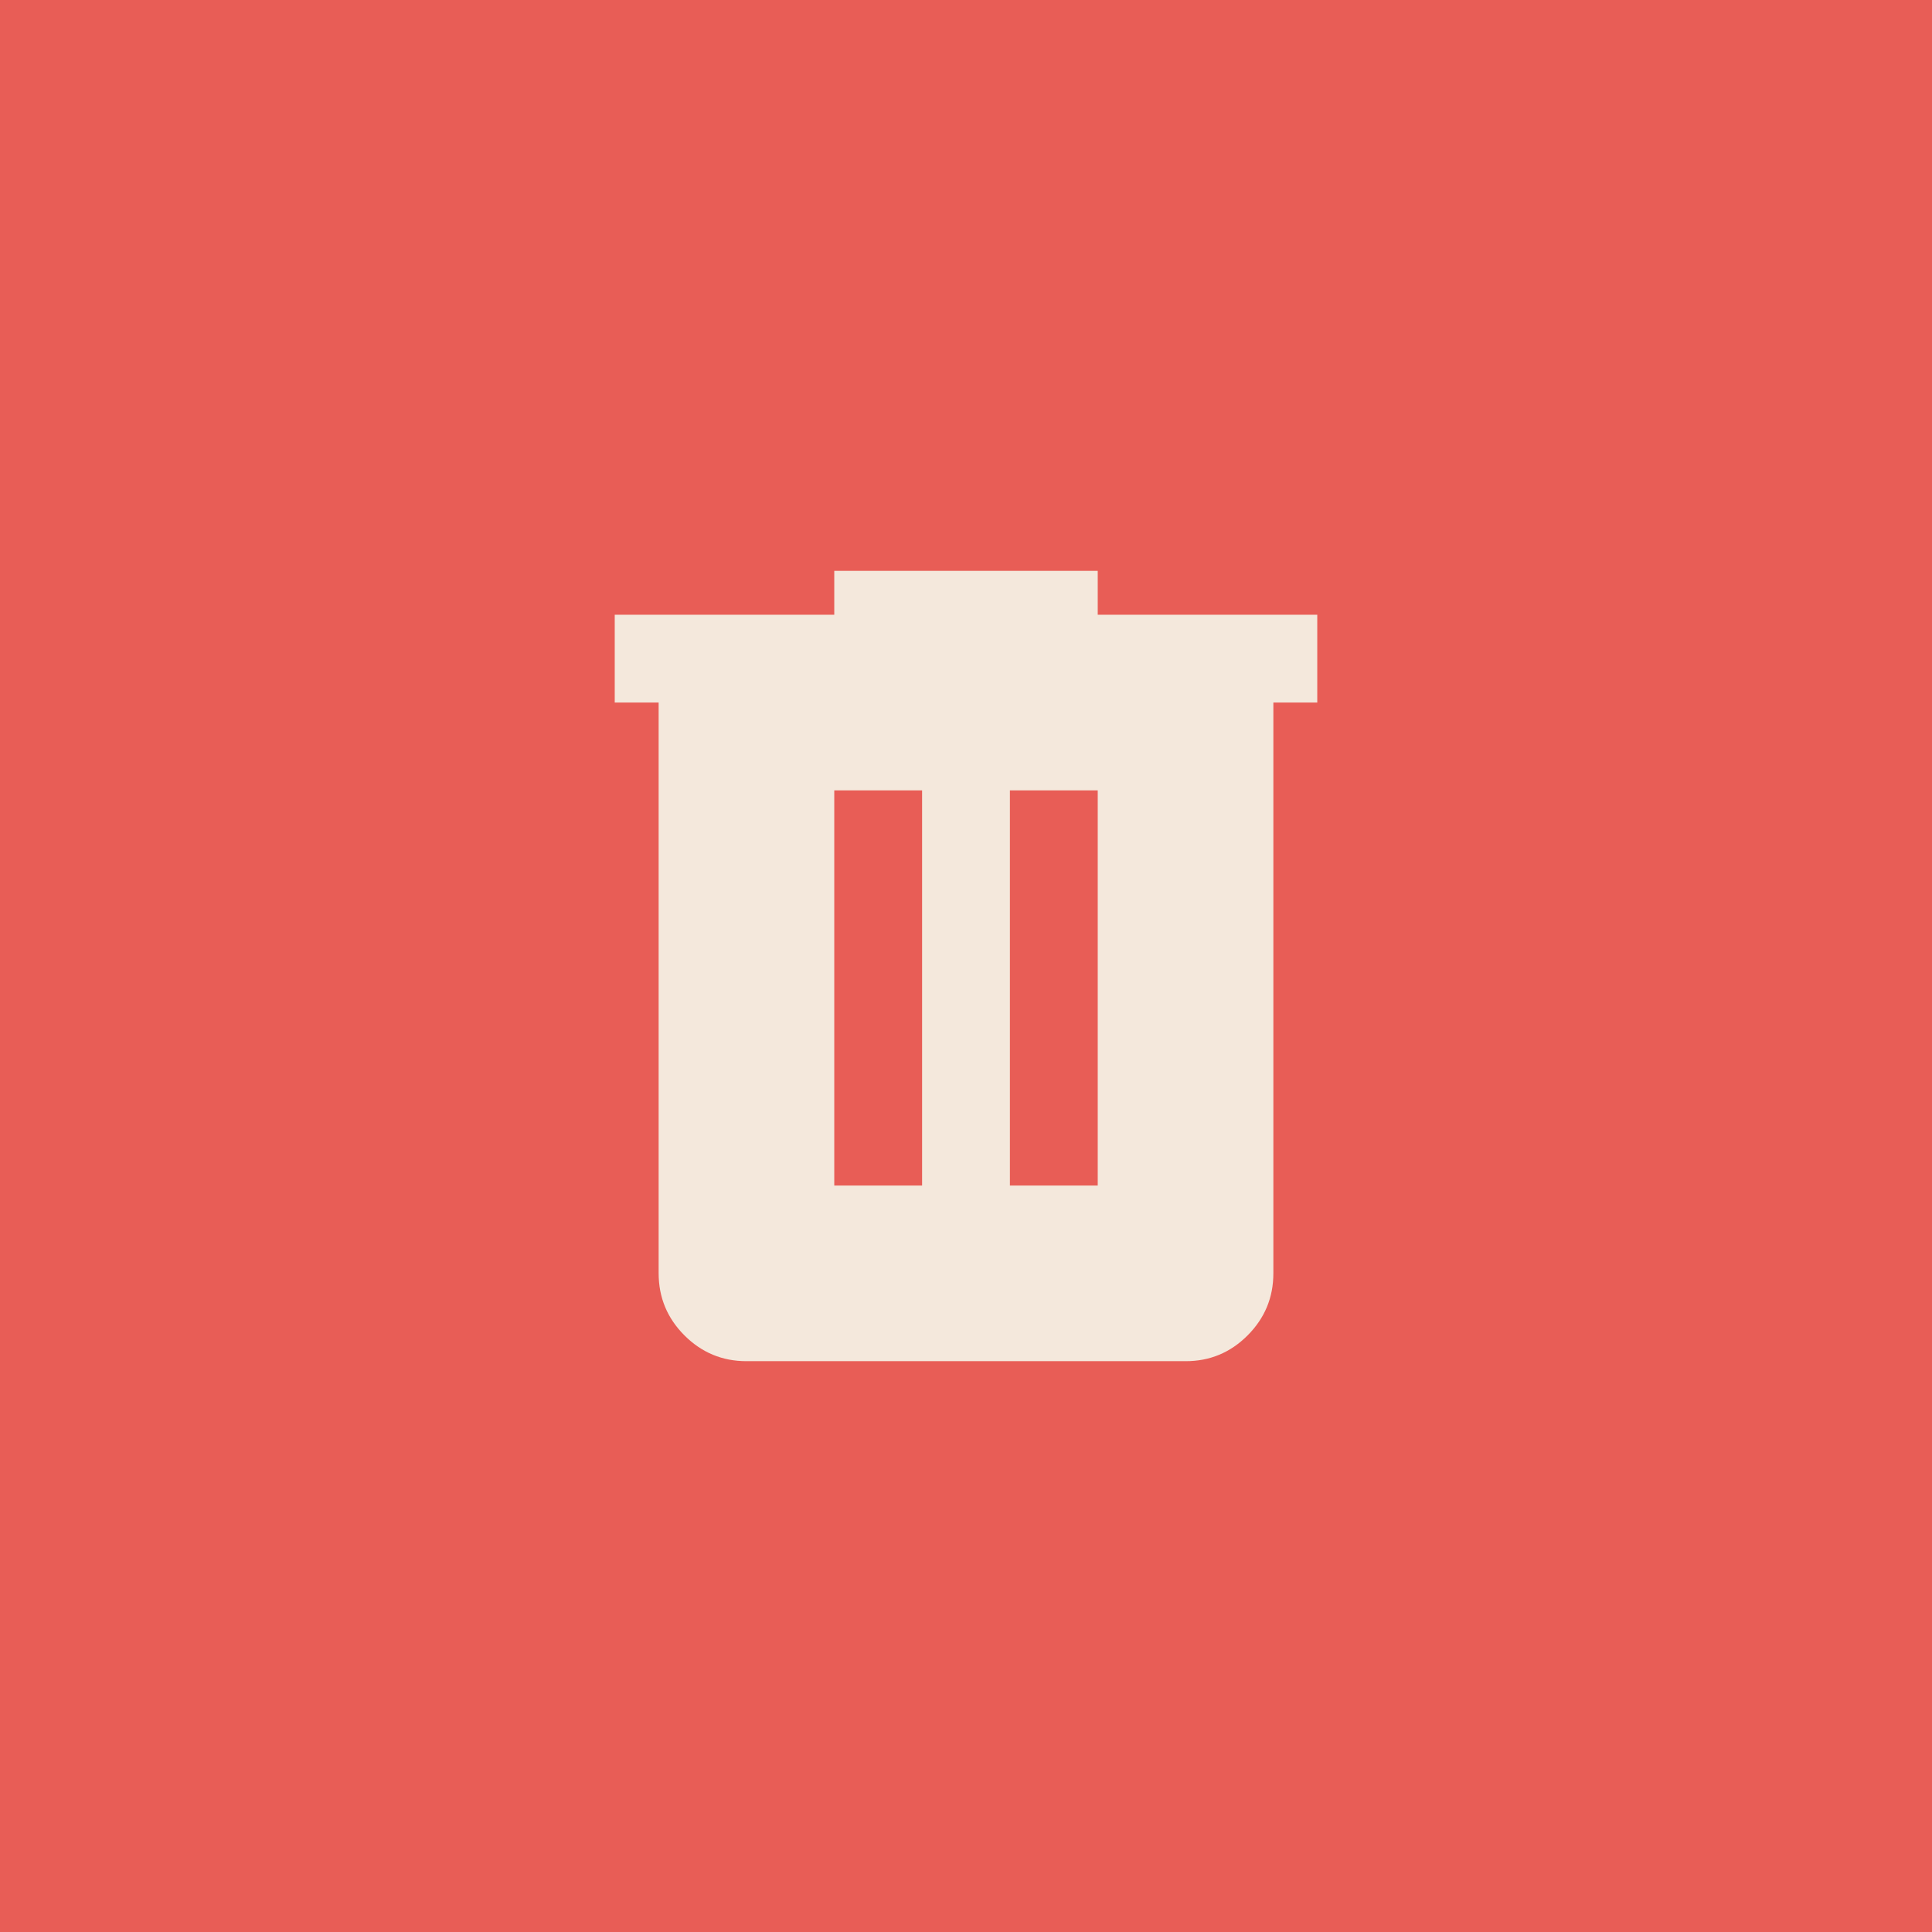 <svg width="44" height="44" viewBox="0 0 44 44" fill="none" xmlns="http://www.w3.org/2000/svg">
<rect width="44" height="44" fill="#E85D56"/>
<path d="M17 31C16.45 31 15.979 30.804 15.588 30.413C15.197 30.022 15.001 29.551 15 29V16H14V14H19V13H25V14H30V16H29V29C29 29.55 28.804 30.021 28.413 30.413C28.022 30.805 27.551 31.001 27 31H17ZM19 27H21V18H19V27ZM23 27H25V18H23V27Z" fill="#F4E8DC"/>
</svg>
